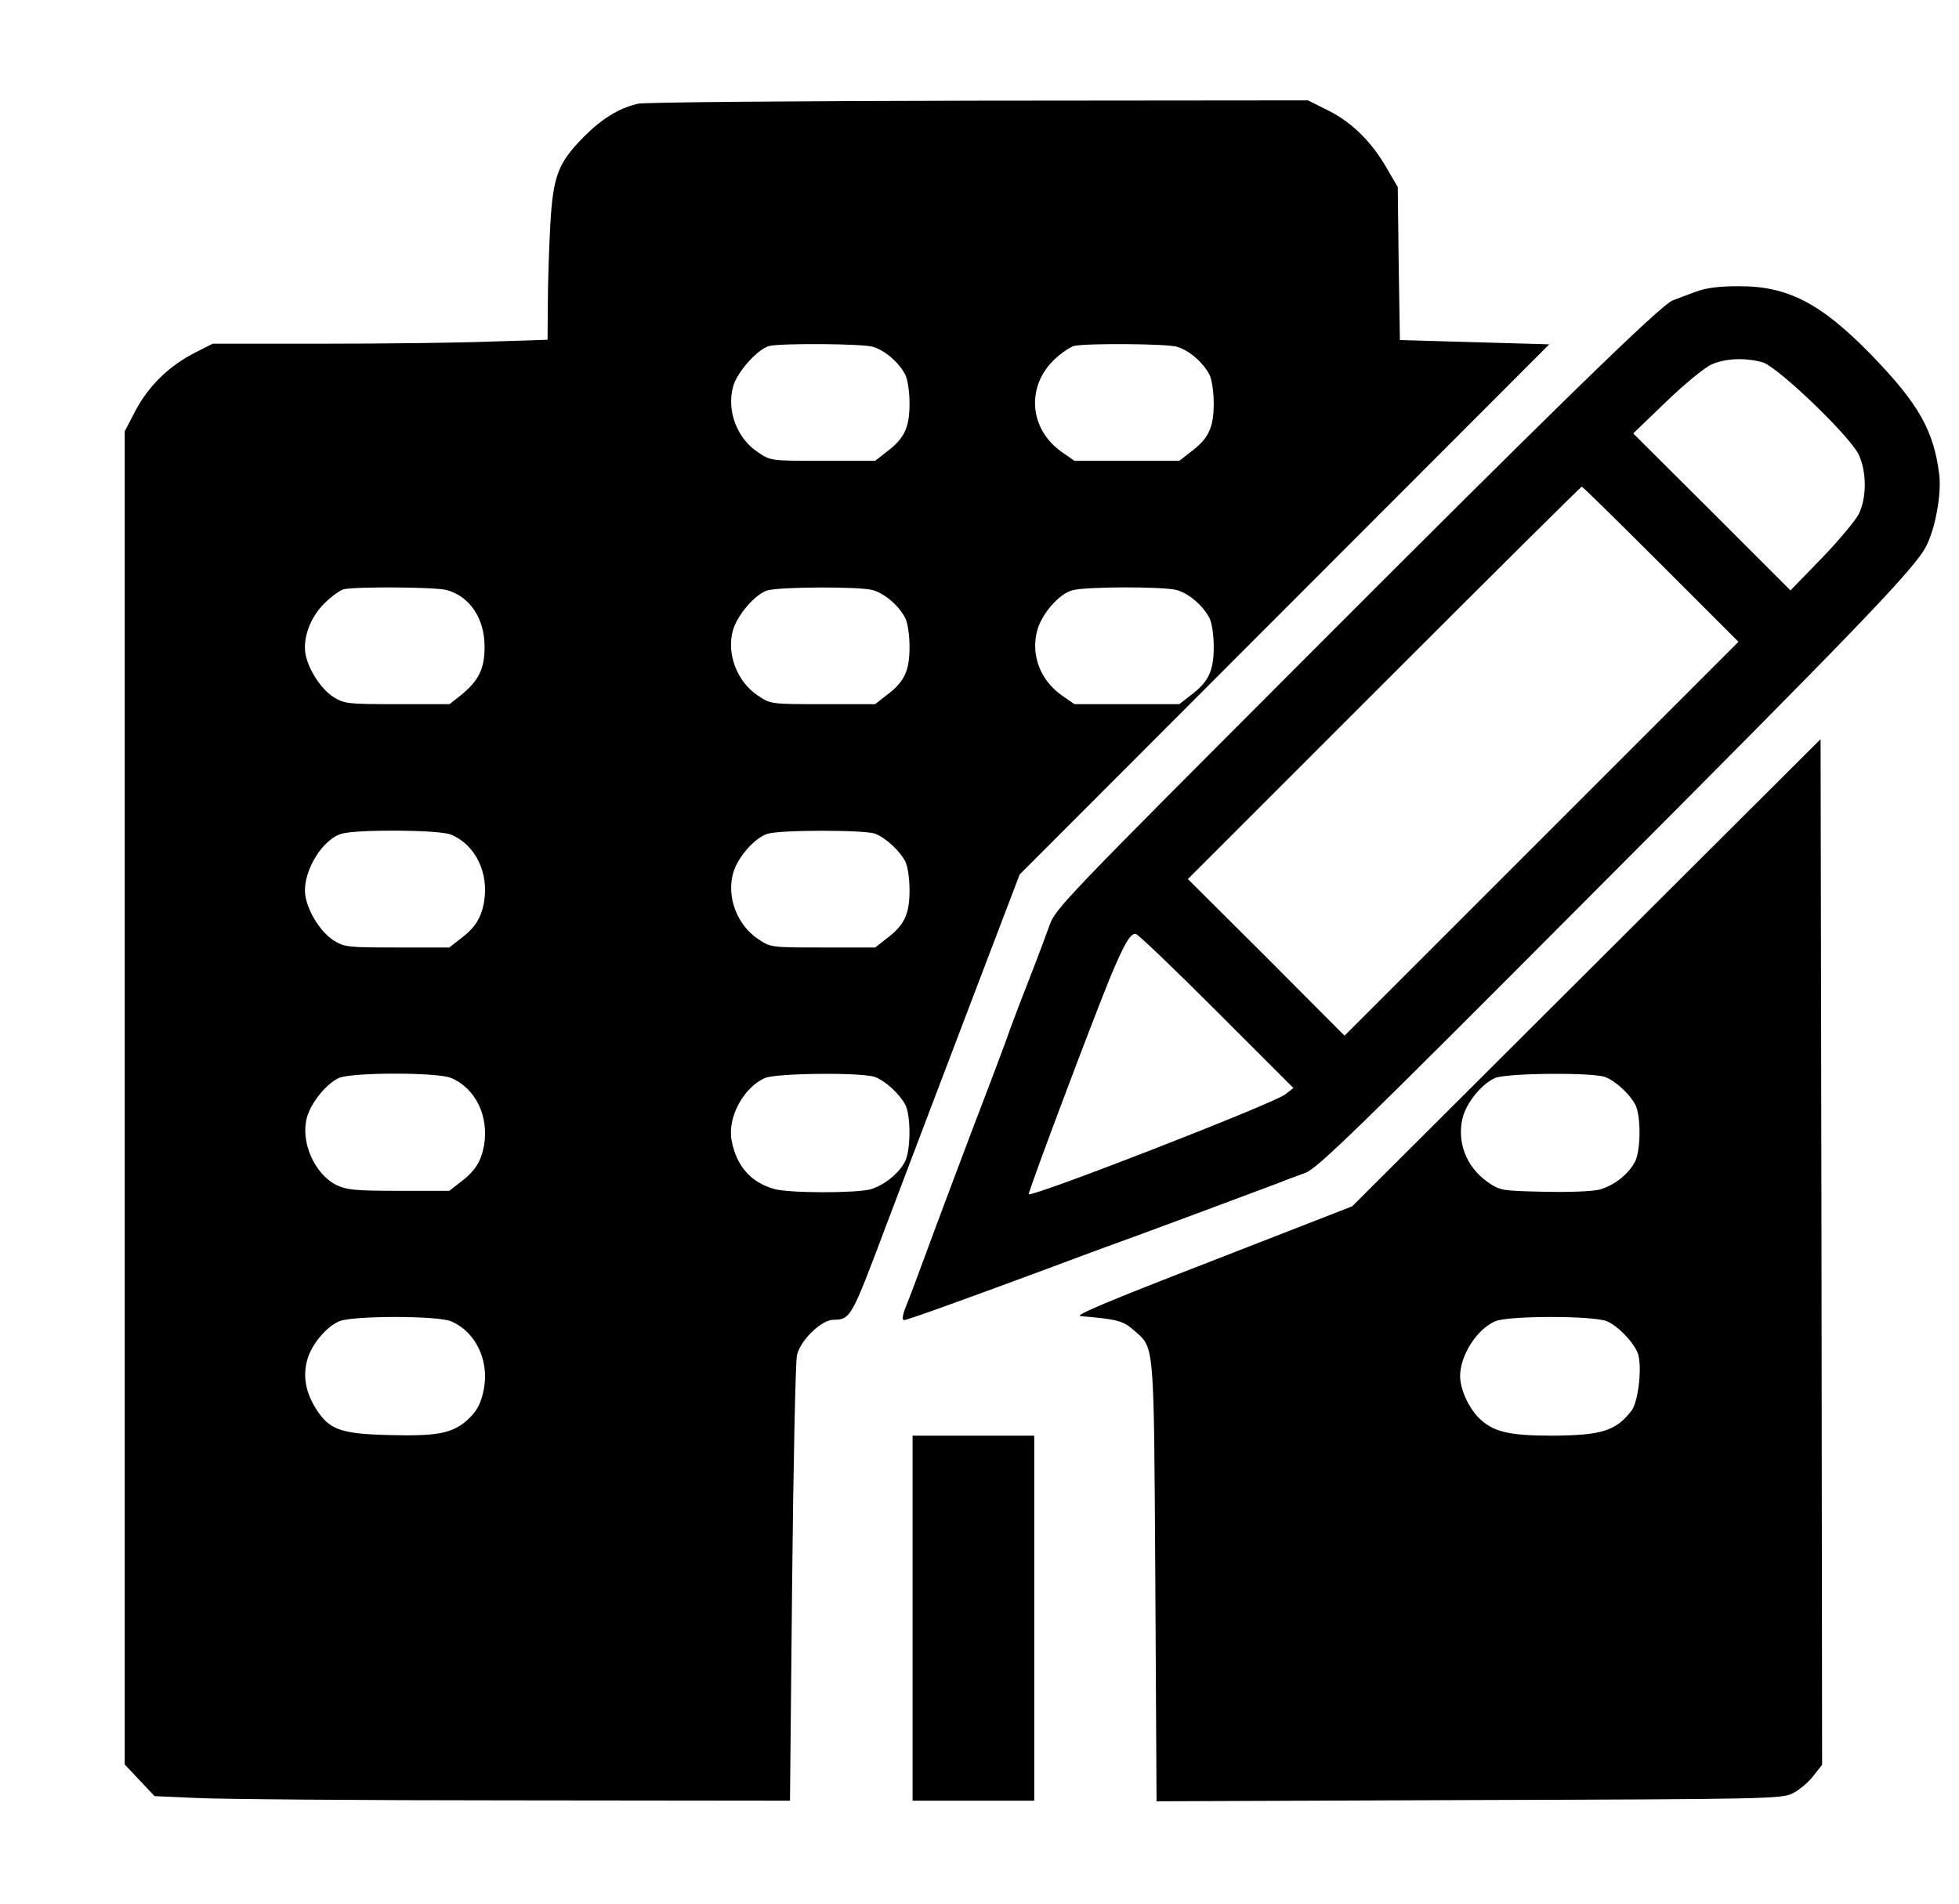 <?xml version="1.0" standalone="no"?>
<!DOCTYPE svg PUBLIC "-//W3C//DTD SVG 20010904//EN"
 "http://www.w3.org/TR/2001/REC-SVG-20010904/DTD/svg10.dtd">
<svg version="1.0" xmlns="http://www.w3.org/2000/svg"
 width="644pt" height="626pt" viewBox="0 0 644 626"
 preserveAspectRatio="xMidYMid meet">

<g transform="translate(0,626) scale(0.1,-0.1)"
fill="#000000" stroke="none">
<path d="M2097 5919 c-63 -15 -118 -49 -177 -108 -86 -87 -102 -130 -111 -291
-4 -74 -8 -189 -8 -256 l-1 -121 -187 -6 c-104 -4 -351 -7 -551 -7 l-363 0
-57 -29 c-85 -43 -153 -109 -196 -190 l-36 -69 0 -2192 0 -2191 49 -52 49 -52
134 -6 c73 -4 543 -8 1044 -8 l911 -1 7 713 c4 391 11 730 16 752 11 48 79
115 119 116 58 1 59 4 176 315 62 164 186 490 275 724 l162 425 870 871 871
872 -246 7 -245 7 -4 252 -3 251 -35 60 c-50 88 -115 152 -192 191 l-68 34
-1082 -1 c-596 -1 -1100 -5 -1121 -10z m772 -799 c39 -11 86 -51 107 -92 8
-16 14 -56 14 -95 0 -79 -17 -115 -76 -159 l-37 -29 -172 0 c-170 0 -172 0
-213 28 -69 45 -104 137 -82 216 13 49 84 127 121 134 47 9 305 7 338 -3z
m1000 0 c39 -11 86 -51 107 -92 8 -16 14 -56 14 -95 0 -79 -17 -115 -76 -159
l-37 -29 -173 0 -172 0 -43 30 c-105 75 -116 213 -24 302 24 23 54 43 67 46
46 9 304 7 337 -3z m-2400 -800 c76 -21 124 -94 124 -186 0 -73 -19 -111 -76
-158 l-39 -31 -171 0 c-163 0 -174 1 -210 23 -40 25 -81 87 -92 138 -11 54 14
123 61 170 23 23 52 44 65 47 47 9 305 7 338 -3z m1400 0 c39 -11 86 -51 107
-92 8 -16 14 -56 14 -95 0 -79 -17 -115 -76 -159 l-37 -29 -172 0 c-170 0
-172 0 -213 28 -68 44 -104 137 -83 213 14 52 74 121 114 133 43 12 304 13
346 1z m1000 0 c39 -11 86 -51 107 -92 8 -16 14 -56 14 -95 0 -79 -17 -115
-76 -159 l-37 -29 -173 0 -172 0 -43 30 c-70 50 -101 133 -79 213 14 53 71
119 114 131 42 13 303 13 345 1z m-2386 -804 c81 -34 125 -127 108 -223 -10
-53 -30 -84 -78 -120 l-36 -28 -171 0 c-162 0 -173 1 -209 23 -40 26 -81 87
-92 141 -16 74 50 190 118 210 53 15 323 13 360 -3z m1394 3 c34 -13 80 -55
99 -91 8 -16 14 -56 14 -95 0 -79 -17 -115 -76 -159 l-37 -29 -172 0 c-170 0
-172 0 -213 28 -68 45 -104 137 -82 216 14 52 72 118 114 130 44 13 319 13
353 0z m-1394 -803 c81 -34 125 -127 108 -223 -10 -53 -30 -84 -78 -120 l-36
-28 -166 0 c-144 0 -171 3 -205 19 -72 36 -119 142 -97 222 13 49 65 112 105
130 44 19 325 19 369 0z m1394 3 c34 -13 80 -55 99 -91 19 -36 18 -151 -1
-187 -20 -39 -69 -78 -113 -91 -49 -13 -267 -13 -317 1 -77 22 -124 75 -140
160 -14 75 39 174 110 205 37 16 320 19 362 3z m-1394 -803 c80 -34 125 -127
108 -221 -10 -52 -24 -77 -61 -109 -47 -39 -99 -48 -249 -44 -161 4 -198 17
-242 86 -34 54 -44 107 -29 161 13 49 62 109 105 127 43 19 324 19 368 0z"/>
<path d="M5575 5301 c-27 -10 -62 -23 -77 -29 -40 -16 -397 -364 -1255 -1224
-726 -727 -774 -776 -792 -828 -11 -30 -40 -109 -66 -175 -26 -66 -55 -142
-65 -170 -9 -27 -38 -104 -63 -170 -70 -182 -185 -489 -222 -590 -18 -49 -42
-114 -54 -143 -14 -34 -17 -52 -9 -52 11 0 213 73 493 177 66 25 145 54 175
65 63 22 455 168 545 202 33 13 81 31 106 40 39 14 169 140 930 904 886 888
1074 1083 1111 1156 30 58 51 172 43 236 -18 145 -68 233 -224 394 -165 169
-274 226 -436 225 -62 0 -105 -5 -140 -18z m219 -232 c49 -14 285 -240 316
-303 27 -57 27 -143 0 -197 -11 -21 -66 -87 -122 -145 l-102 -105 -258 258
-259 258 108 104 c59 57 126 112 148 122 45 21 111 24 169 8z m-334 -664 l255
-255 -648 -648 -647 -647 -257 258 -258 257 645 645 c355 355 647 645 650 645
3 0 120 -115 260 -255z m-1461 -1469 l253 -253 -27 -21 c-38 -30 -832 -339
-843 -328 -4 4 214 583 269 716 45 107 64 140 82 140 7 0 126 -114 266 -254z"/>
<path d="M5215 3062 l-770 -768 -462 -180 c-346 -134 -455 -180 -430 -181 118
-10 139 -15 174 -46 69 -61 66 -25 71 -825 l4 -724 1027 4 c978 3 1028 4 1064
22 20 10 51 35 67 56 l30 38 -2 1686 -3 1686 -770 -768z m62 -343 c34 -13 80
-55 99 -91 19 -36 18 -151 -1 -187 -21 -41 -69 -79 -117 -92 -25 -6 -99 -9
-184 -7 -140 3 -143 4 -185 33 -70 50 -101 133 -80 213 14 50 63 109 106 128
37 16 320 19 362 3z m6 -803 c38 -16 94 -76 103 -111 12 -48 -1 -153 -22 -182
-51 -67 -98 -82 -262 -83 -143 0 -195 13 -241 59 -34 34 -61 95 -61 137 0 68
55 154 115 180 42 19 324 19 368 0z"/>
<path d="M3000 940 l0 -600 200 0 200 0 0 600 0 600 -200 0 -200 0 0 -600z"/>
</g>
</svg>
